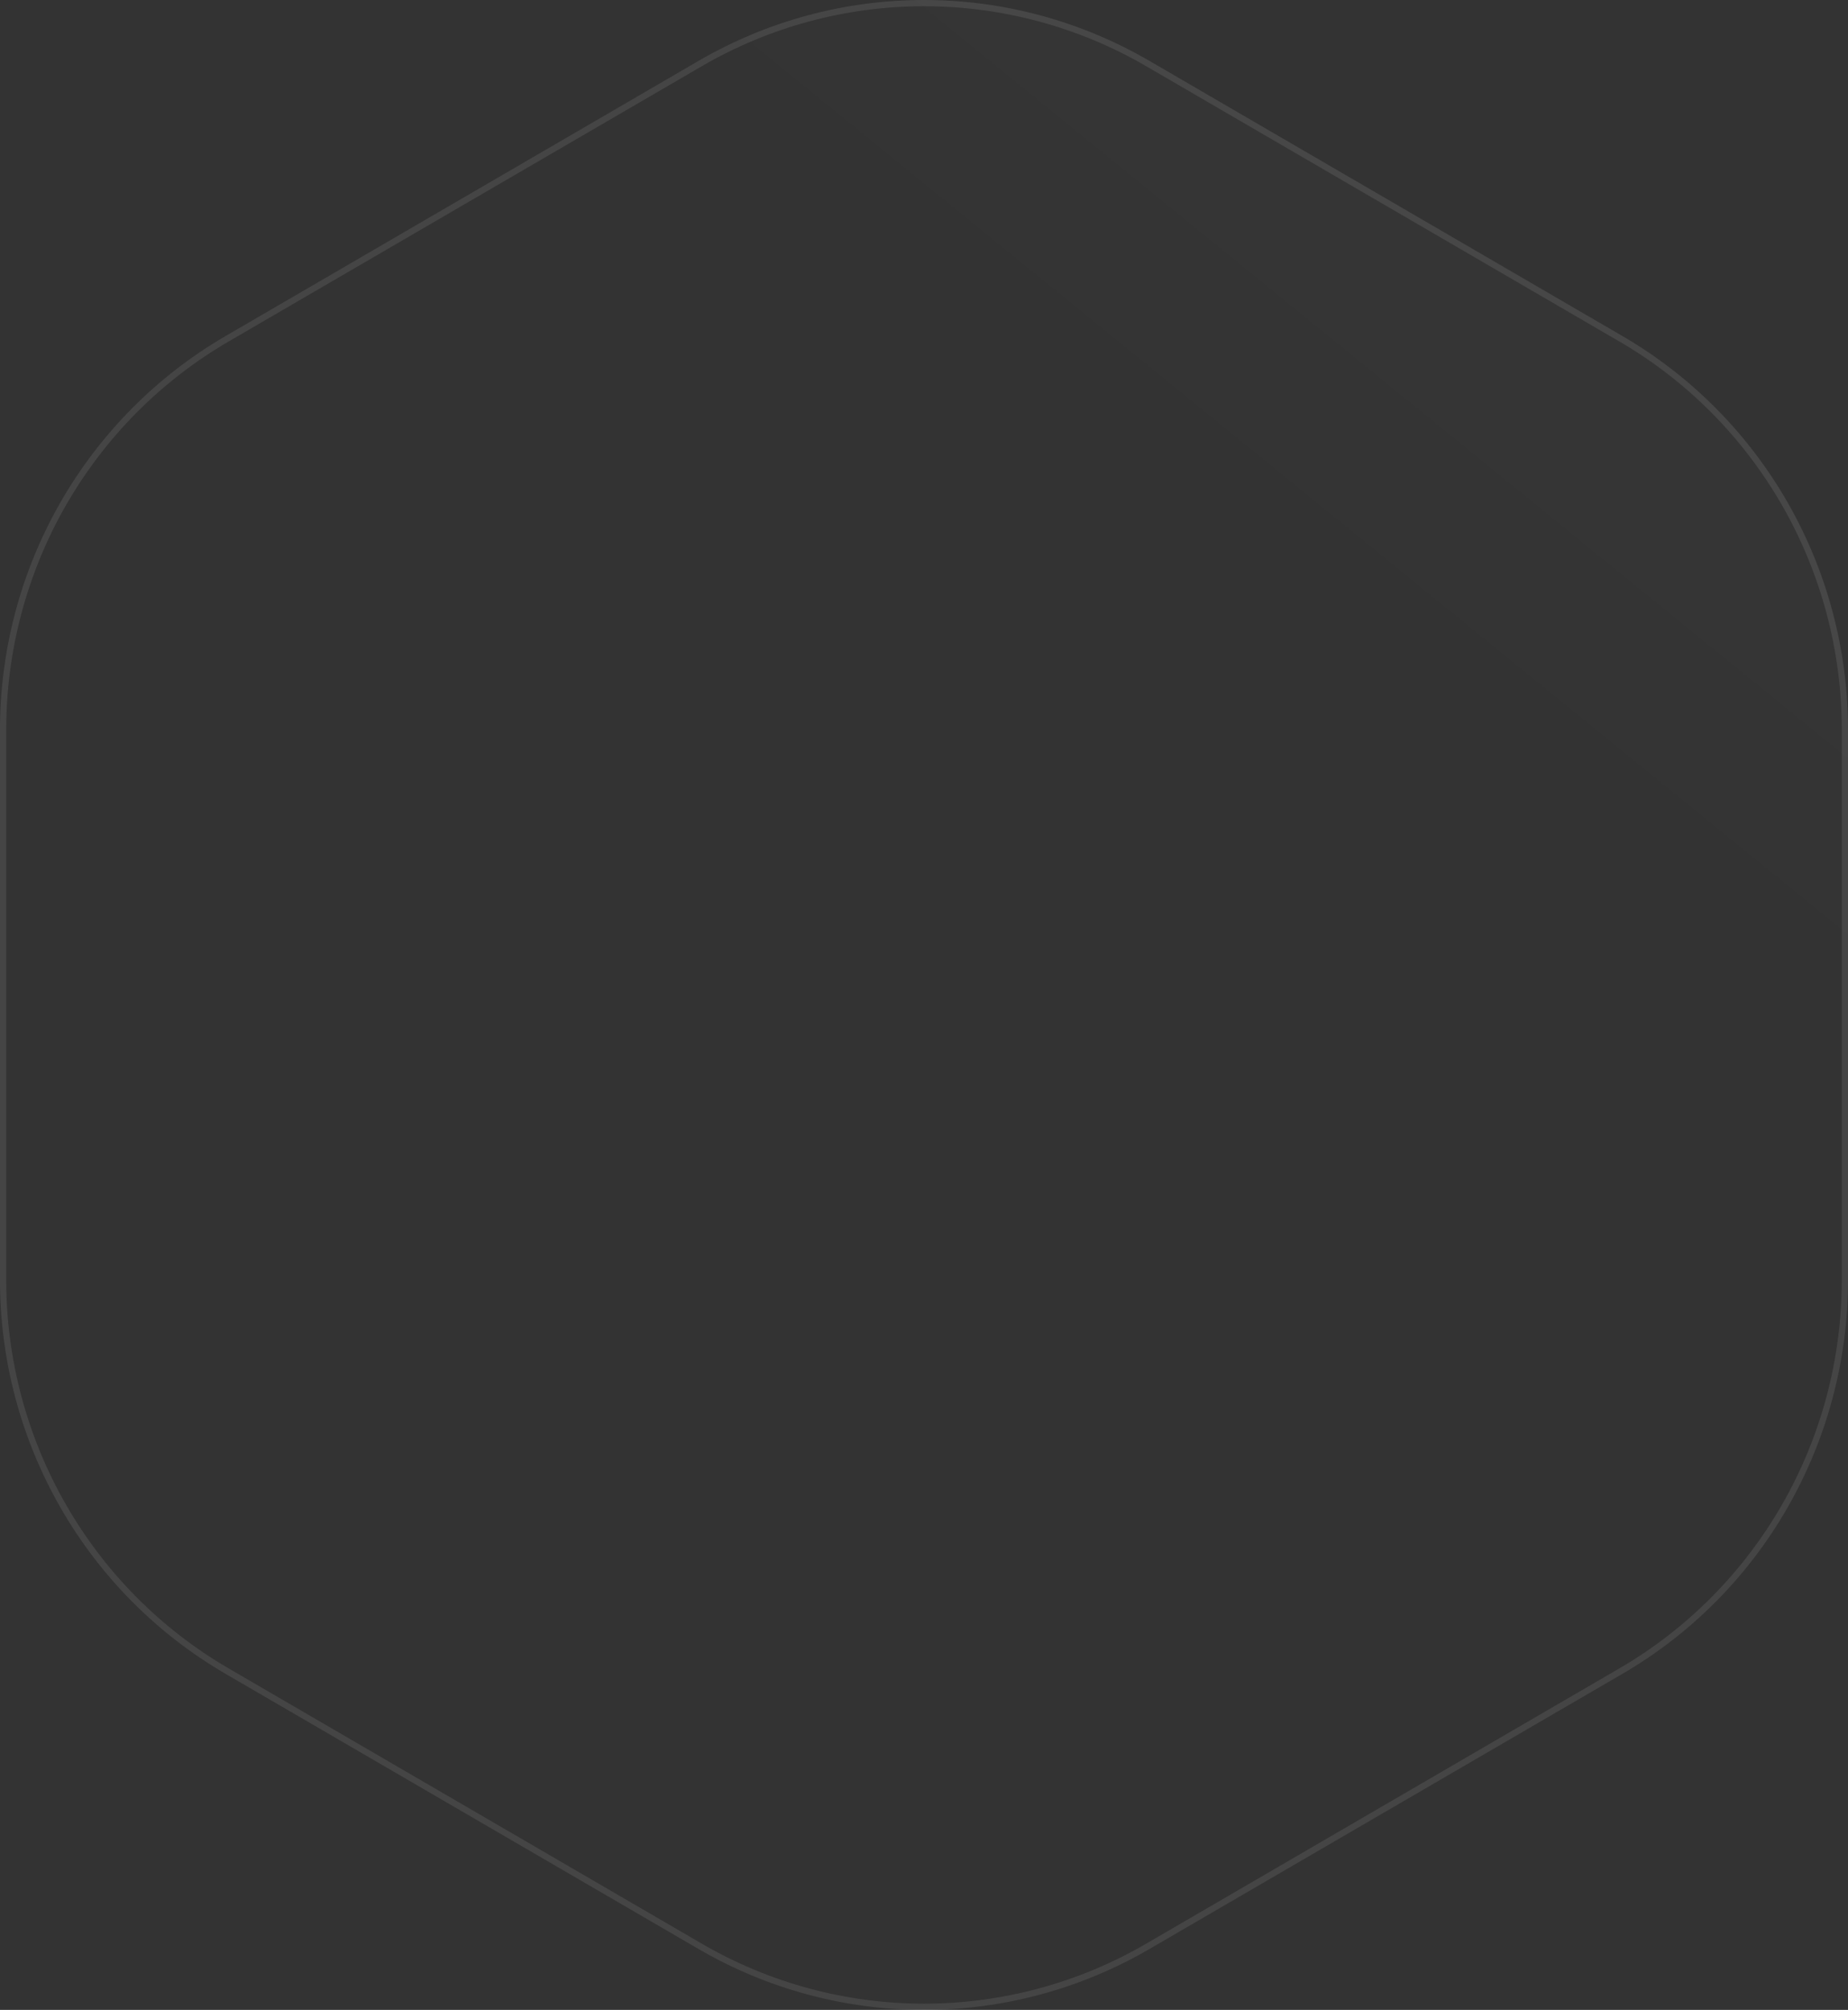 <svg width="297" height="323" viewBox="0 0 297 323" fill="none" xmlns="http://www.w3.org/2000/svg">
<rect x="0" y="0" width="297" height="323" fill="#333333" stroke="none"/>
<path d="M1.79129e-06 117.27V205.752C0.001 218.567 3.349 231.157 9.708 242.255C16.067 253.353 25.212 262.57 36.225 268.977L112.275 313.218C123.289 319.626 135.782 323 148.5 323C161.218 323 173.711 319.626 184.725 313.218L260.775 268.977C271.788 262.57 280.933 253.353 287.292 242.255C293.651 231.157 296.999 218.567 297 205.752V117.27C297.003 104.451 293.657 91.857 287.297 80.754C280.938 69.652 271.791 60.432 260.775 54.023L184.725 9.782C173.711 3.374 161.218 0 148.5 0C135.782 0 123.289 3.374 112.275 9.782L36.225 54.023C25.209 60.432 16.061 69.652 9.703 80.754C3.344 91.857 -0.003 104.451 1.79129e-06 117.27Z" fill="url(#paint0_linear_135_1284)" fill-opacity="0.06"/>
<path d="M112.526 312.786L112.275 313.218L112.526 312.786L36.477 268.545C25.54 262.182 16.457 253.029 10.142 242.007C3.826 230.984 0.501 218.48 0.5 205.752V117.27C0.497 104.538 3.821 92.03 10.136 81.003C16.452 69.976 25.537 60.82 36.477 54.455L112.526 10.214L112.275 9.782L112.526 10.214C123.464 3.85 135.871 0.5 148.5 0.5C161.129 0.5 173.536 3.85 184.474 10.214L184.725 9.782L184.474 10.214L260.523 54.455C271.463 60.82 280.548 69.976 286.864 81.003C293.179 92.03 296.503 104.538 296.5 117.27V205.752C296.499 218.48 293.174 230.984 286.858 242.007C280.543 253.029 271.46 262.182 260.523 268.545L184.474 312.786L184.725 313.218L184.474 312.786C173.536 319.15 161.129 322.5 148.5 322.5C135.871 322.5 123.464 319.15 112.526 312.786Z" stroke="white" stroke-opacity="0.09"/>
<defs>
<linearGradient id="paint0_linear_135_1284" x1="668.166" y1="32.992" x2="456.236" y2="293.74" gradientUnits="userSpaceOnUse">
<stop stop-color="white"/>
<stop offset="1" stop-color="white" stop-opacity="0"/>
</linearGradient>
</defs>
</svg>
